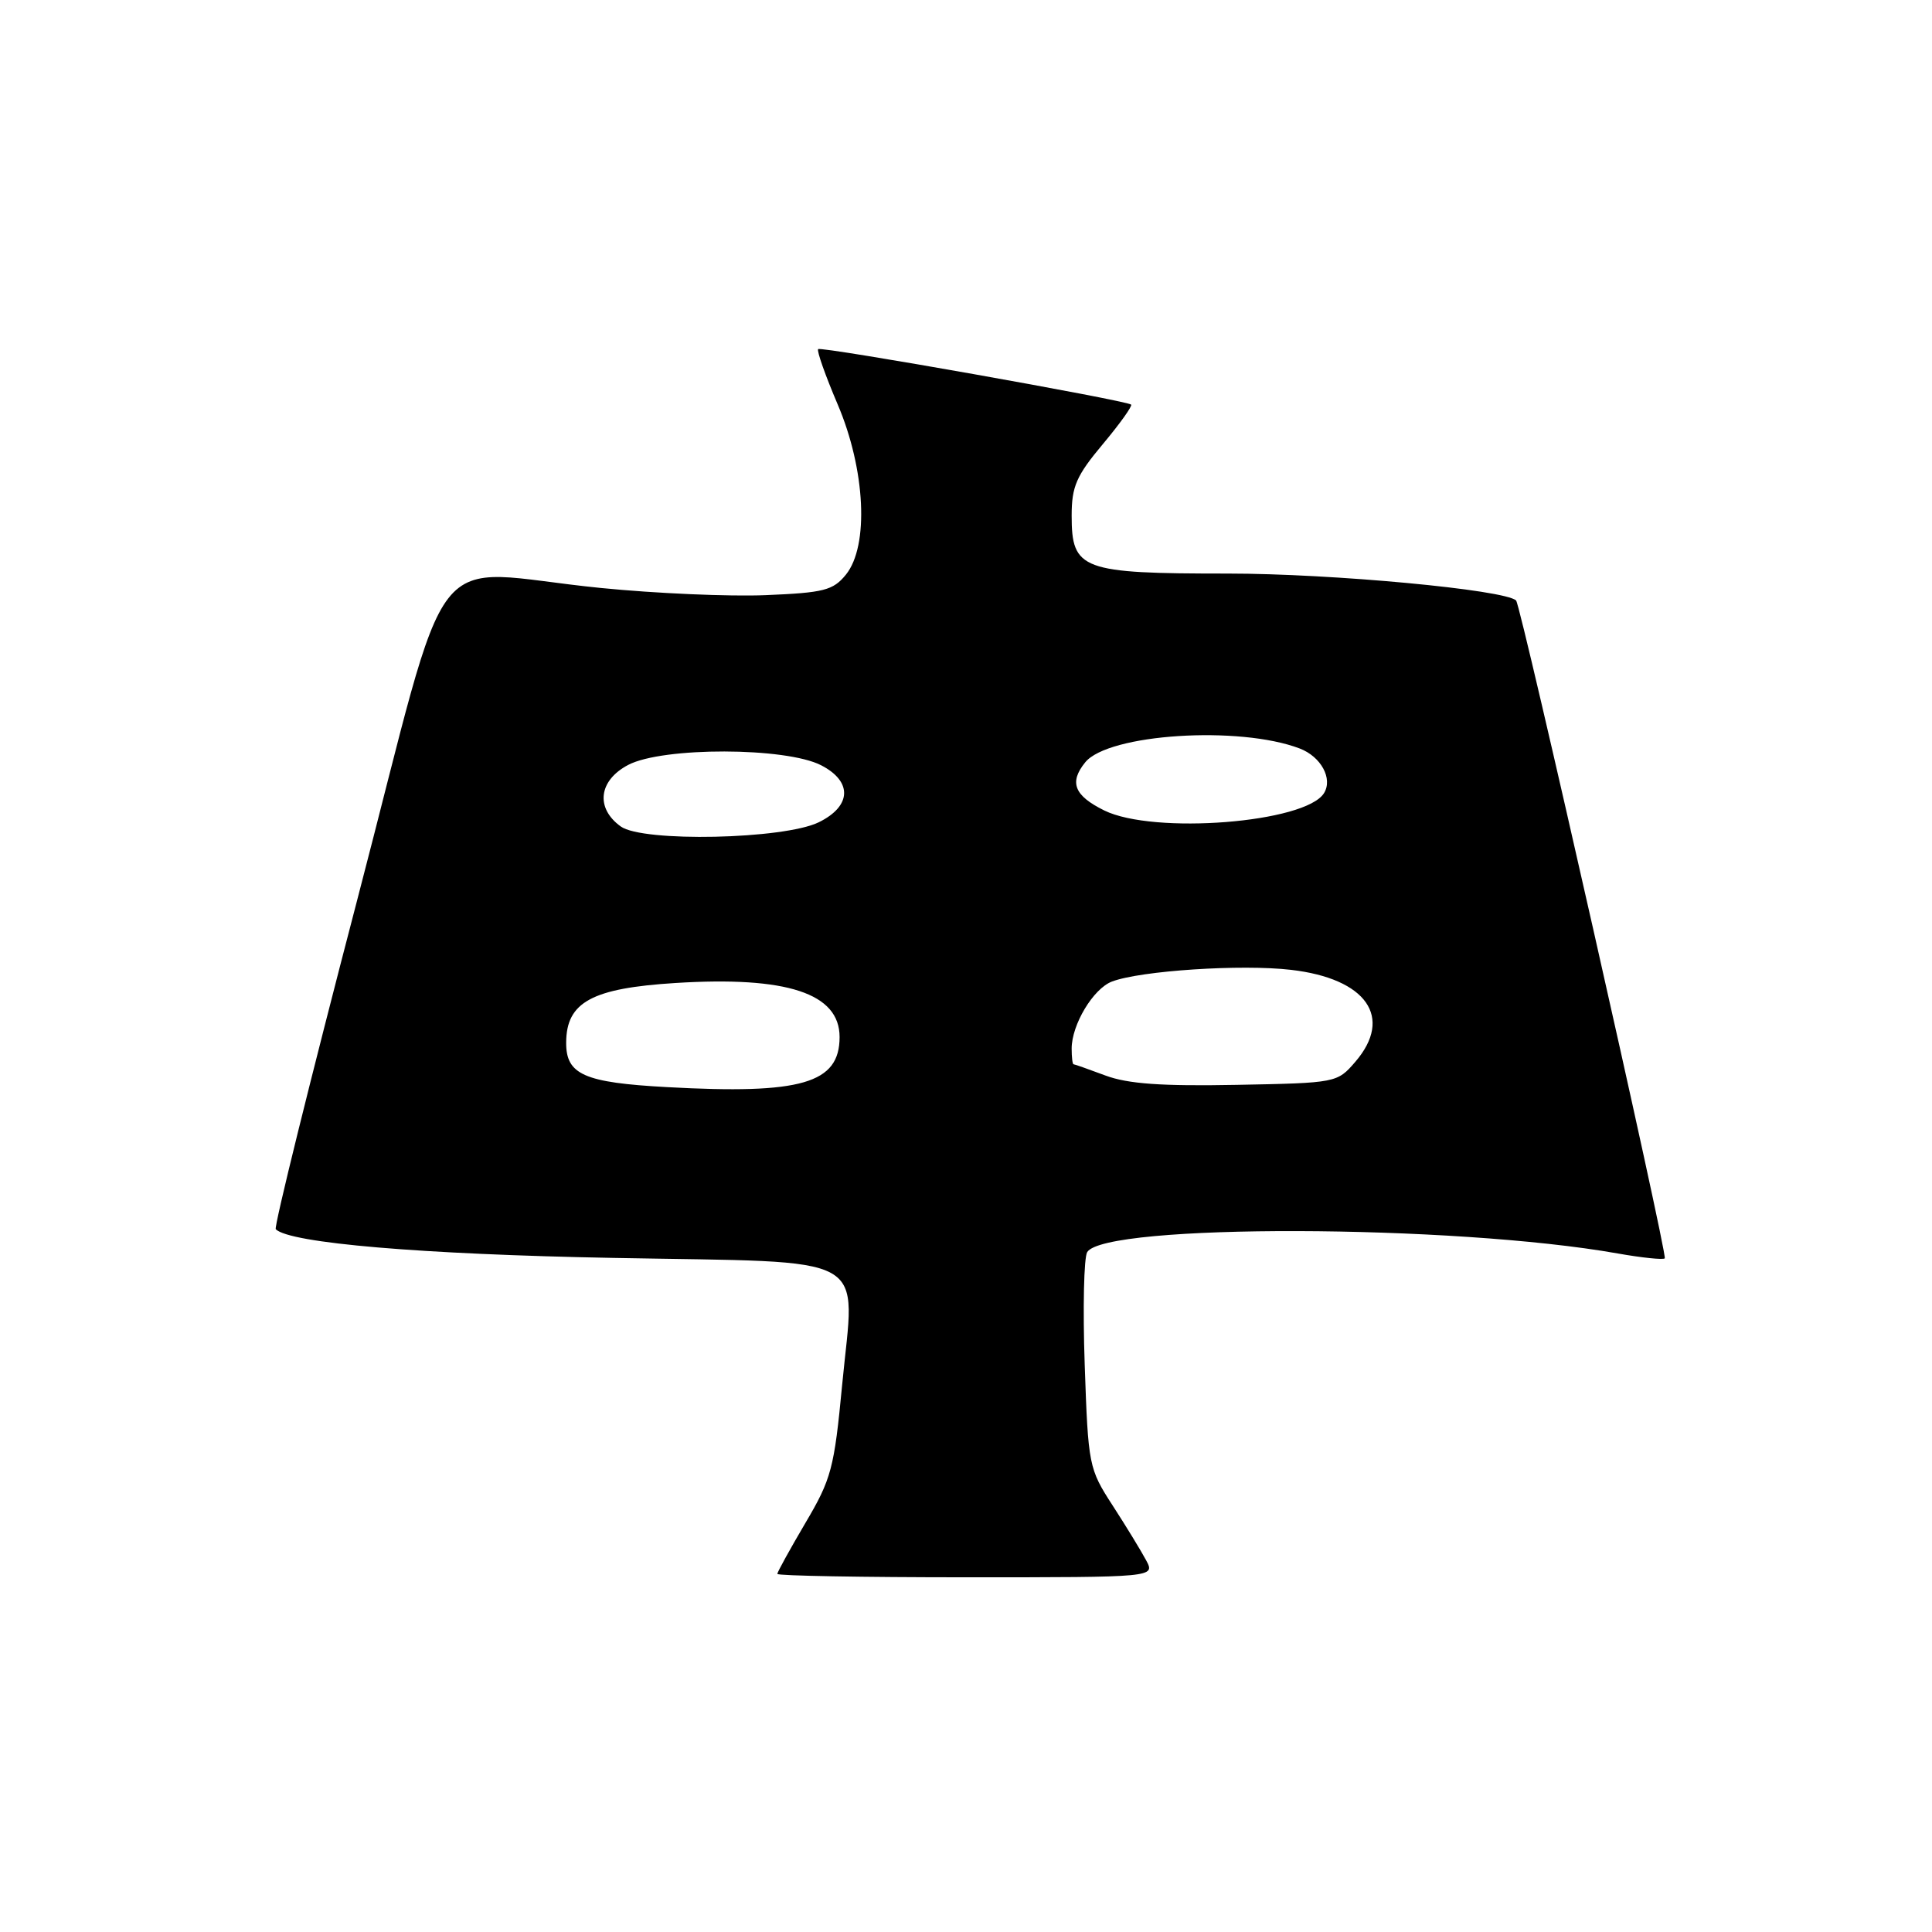 <?xml version="1.0" encoding="UTF-8" standalone="no"?>
<!DOCTYPE svg PUBLIC "-//W3C//DTD SVG 1.1//EN" "http://www.w3.org/Graphics/SVG/1.1/DTD/svg11.dtd" >
<svg xmlns="http://www.w3.org/2000/svg" xmlns:xlink="http://www.w3.org/1999/xlink" version="1.1" viewBox="0 0 256 256">
 <g >
 <path fill="currentColor"
d=" M 151.87 206.75 C 151.21 205.51 149.22 202.25 147.44 199.50 C 144.27 194.61 144.19 194.19 143.73 180.85 C 143.47 173.34 143.62 166.62 144.06 165.91 C 146.40 162.11 192.59 162.23 214.35 166.09 C 217.57 166.66 220.38 166.95 220.59 166.74 C 221.00 166.33 201.54 80.20 200.89 79.57 C 199.42 78.14 176.53 76.00 162.69 76.00 C 143.31 76.00 142.00 75.52 142.00 68.33 C 142.00 64.46 142.62 63.04 146.13 58.85 C 148.40 56.14 150.08 53.78 149.88 53.61 C 149.18 53.04 108.79 45.87 108.41 46.26 C 108.20 46.46 109.36 49.75 110.99 53.57 C 114.68 62.22 115.17 72.33 112.09 76.14 C 110.39 78.23 109.18 78.54 101.45 78.86 C 96.66 79.06 86.83 78.63 79.62 77.91 C 55.93 75.55 60.18 70.08 47.28 119.45 C 41.11 143.07 36.28 162.61 36.54 162.88 C 38.39 164.72 55.81 166.21 81.30 166.68 C 116.11 167.34 113.27 165.76 111.59 183.50 C 110.54 194.56 110.16 195.99 106.72 201.80 C 104.68 205.27 103.00 208.31 103.00 208.55 C 103.00 208.80 114.27 209.00 128.04 209.00 C 153.07 209.00 153.07 209.00 151.87 206.75 Z  M 88.40 144.05 C 77.38 143.45 74.99 142.39 75.02 138.13 C 75.05 132.78 78.44 130.94 89.53 130.25 C 104.28 129.33 111.25 131.62 111.25 137.41 C 111.25 143.56 106.20 145.03 88.40 144.05 Z  M 146.50 142.52 C 144.30 141.70 142.39 141.02 142.25 141.02 C 142.11 141.01 142.00 140.08 142.00 138.95 C 142.00 135.77 144.86 131.00 147.34 130.06 C 151.13 128.62 164.49 127.74 171.07 128.51 C 181.07 129.67 184.66 134.80 179.59 140.69 C 177.19 143.48 177.08 143.50 163.84 143.75 C 153.96 143.94 149.46 143.62 146.50 142.52 Z  M 82.25 109.51 C 78.87 107.07 79.32 103.41 83.25 101.35 C 87.81 98.96 104.15 98.99 108.82 101.41 C 112.98 103.56 112.84 106.82 108.50 108.95 C 103.88 111.22 85.16 111.62 82.25 109.51 Z  M 146.32 107.39 C 142.33 105.42 141.64 103.67 143.80 101.01 C 146.86 97.24 164.21 96.12 172.22 99.18 C 175.04 100.26 176.63 103.17 175.44 105.09 C 173.01 109.03 152.86 110.61 146.32 107.39 Z "/>
</g>
</svg>